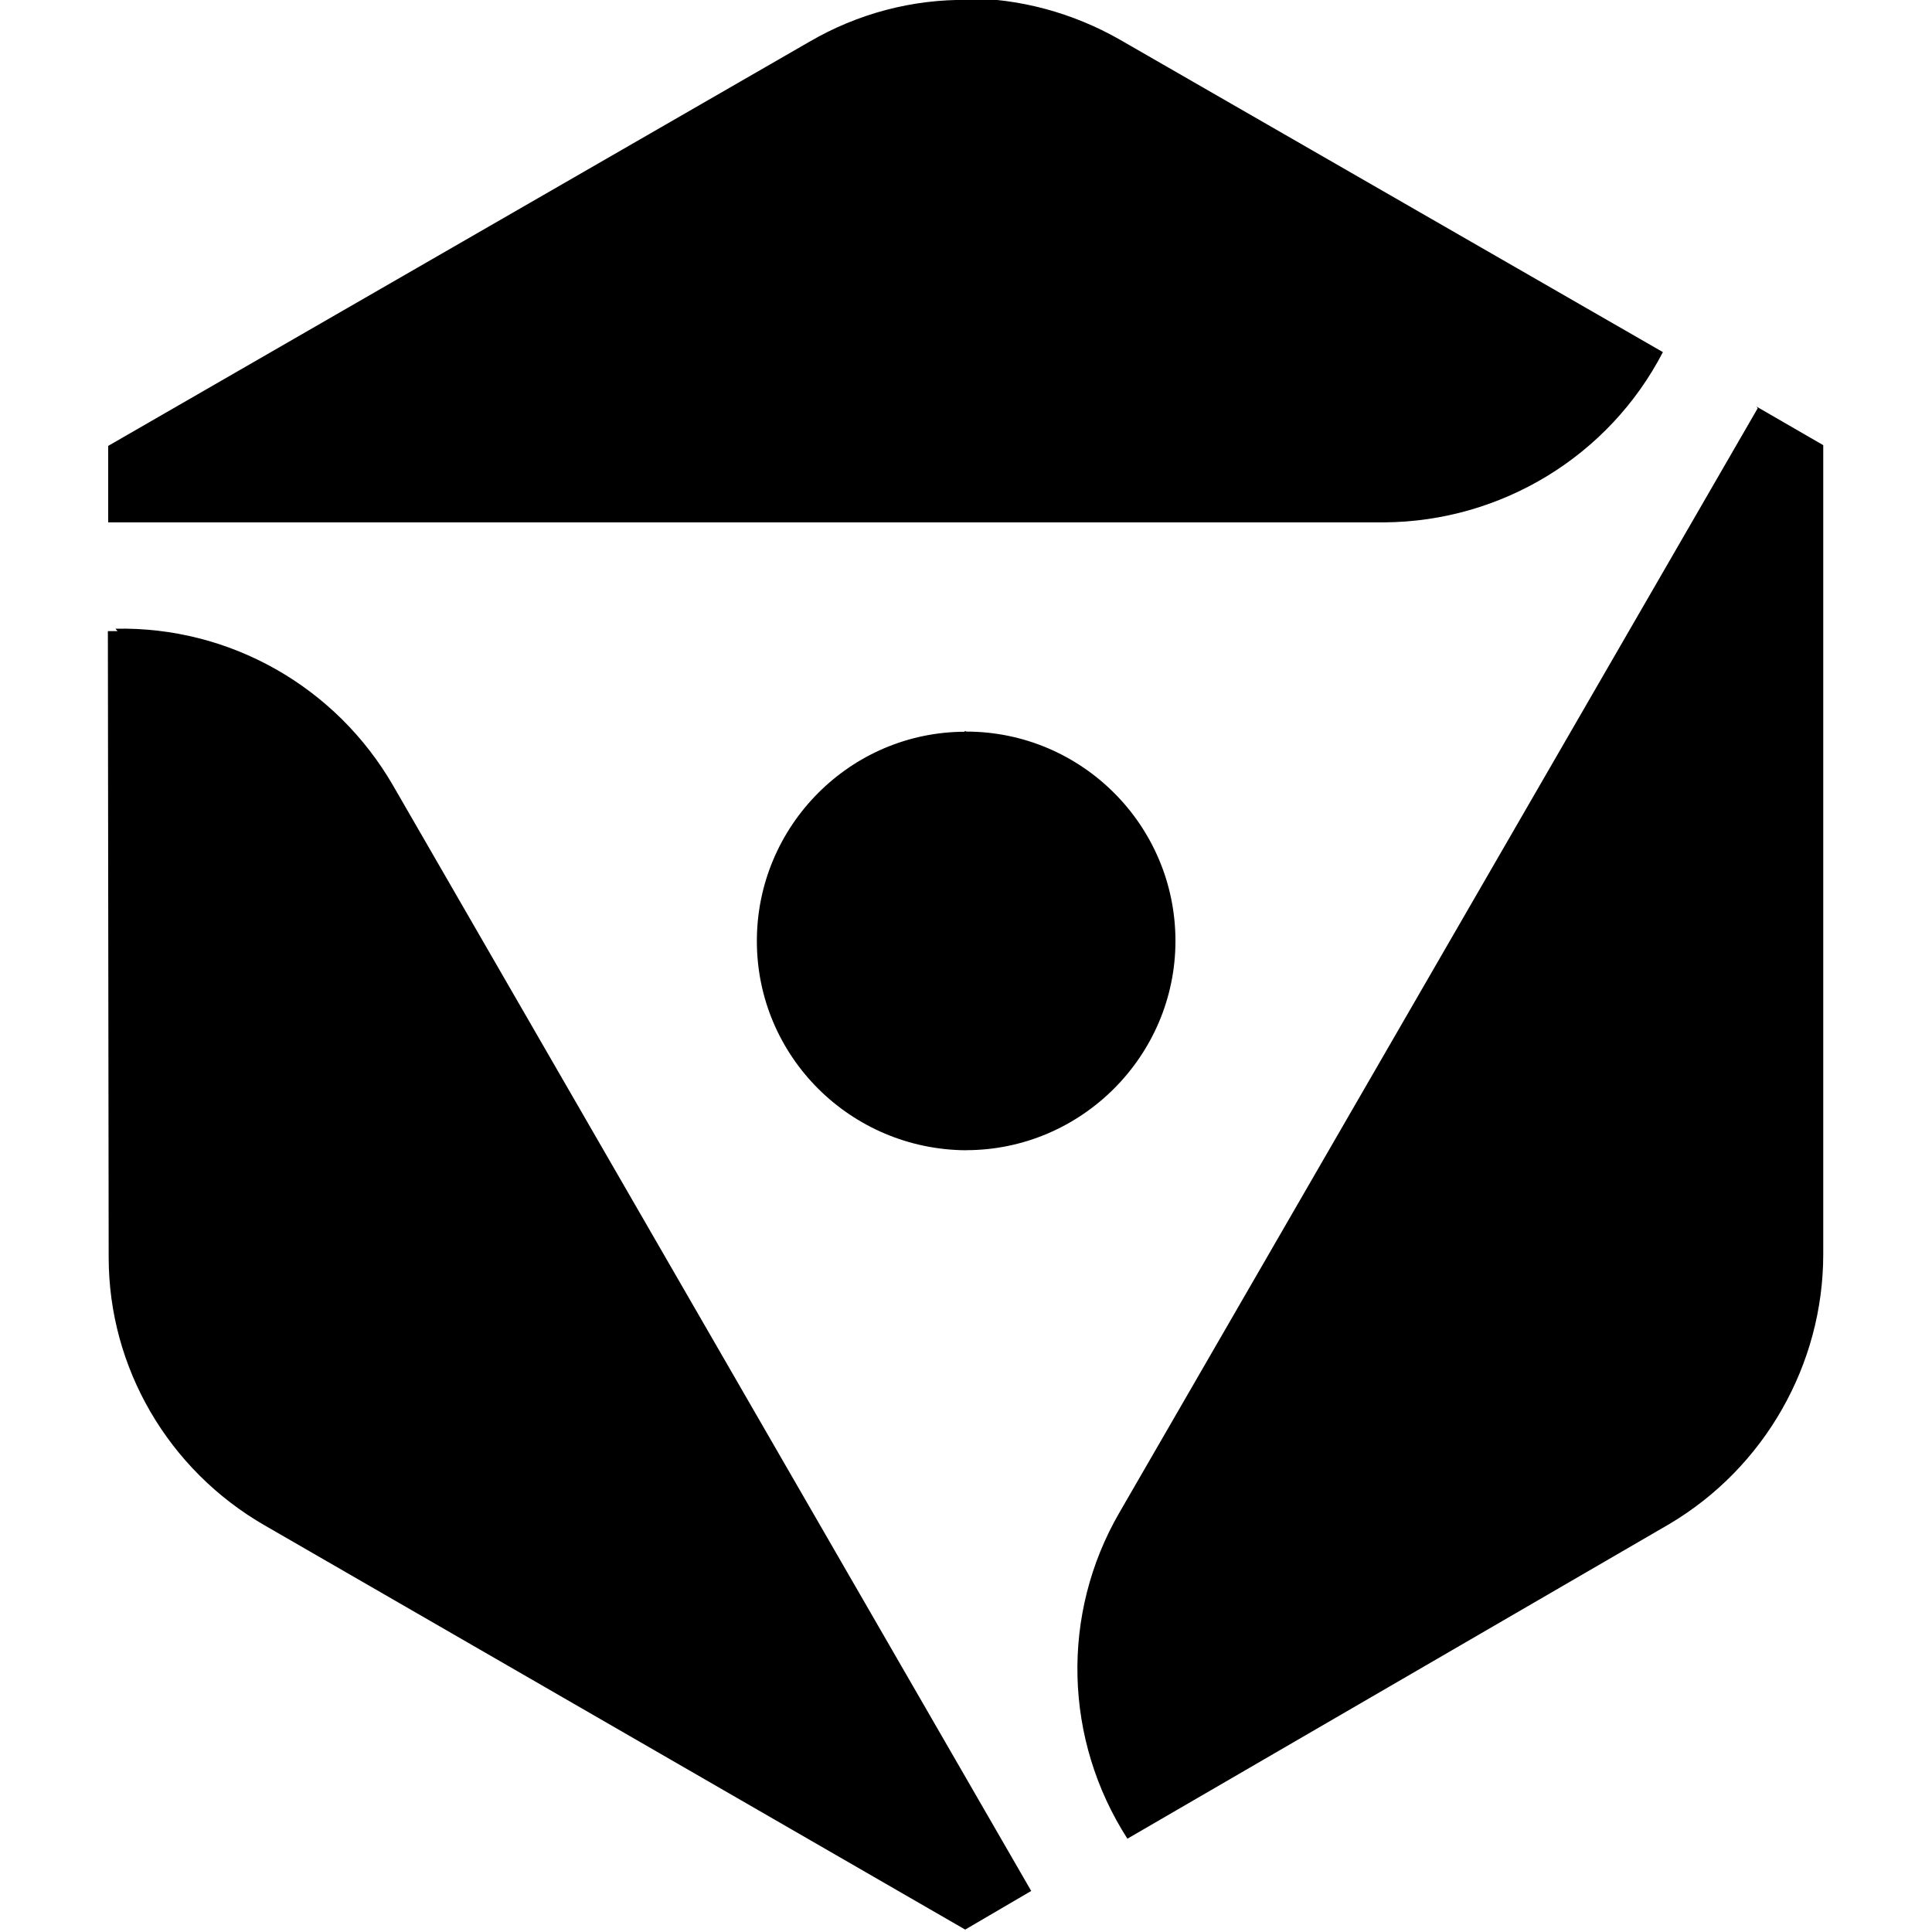 <svg viewBox="0 0 24 24" xmlns="http://www.w3.org/2000/svg"><path d="M12.025-.001h-.001c-.69-.01-1.37.17-1.97.52l-8.71 5.02v.95h15.853v0c1.45-.01 2.79-.82 3.46-2.115L13.907.49V.49c-.58-.33-1.24-.51-1.9-.51Zm9.81 5.072l-7.93 13.72h0c-.73 1.26-.69 2.82.1 4.05l6.734-3.91v0c1.18-.7 1.91-1.98 1.91-3.35V5.53l-.83-.48ZM1.46 7.84v0c-.04 0-.08 0-.12 0l.01 7.78 0 0c0 1.37.74 2.64 1.94 3.33l8.7 5.02 .82-.48 -7.926-13.73v0c-.71-1.23-2.03-1.98-3.45-1.95Zm10.532 1.25v0c-1.43 0-2.59 1.17-2.59 2.6v0c0 1.43 1.16 2.59 2.6 2.599v-.001c1.43-.001 2.6-1.17 2.6-2.6v0c-.001-1.44-1.17-2.6-2.6-2.6v0c-.01-.01-.02-.01-.02 0Z"/></svg>